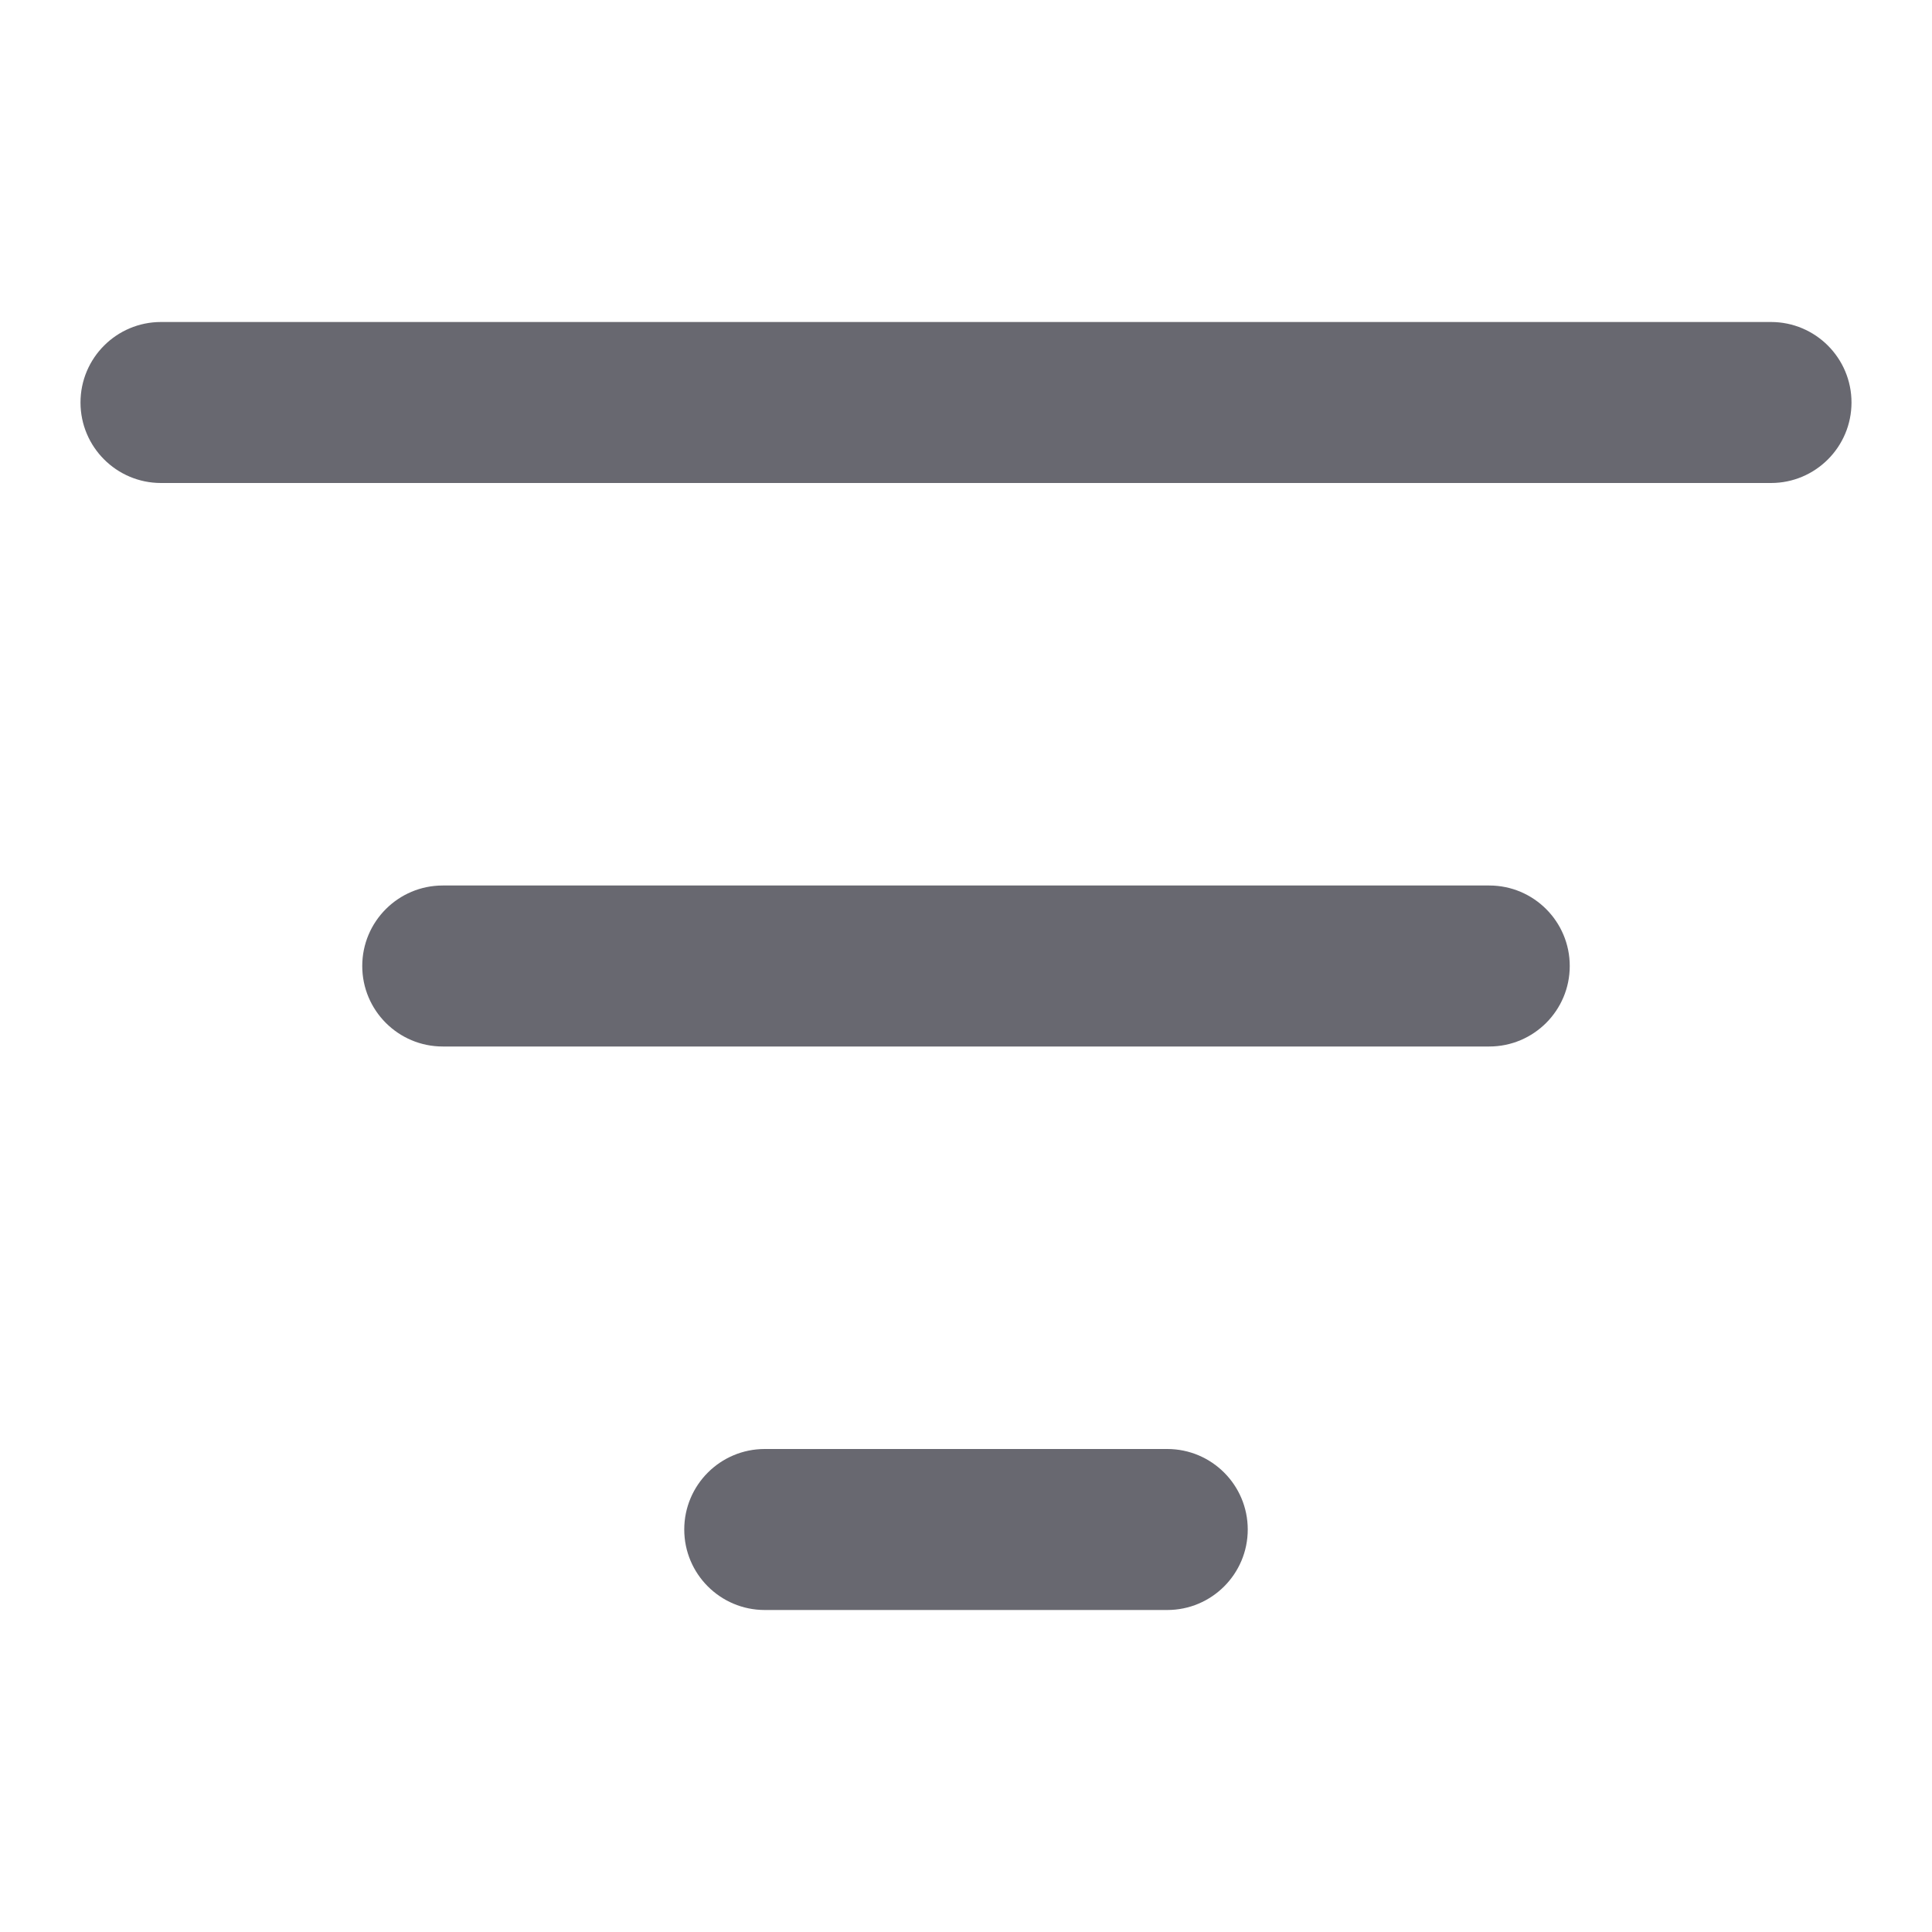 <svg width="24" height="24" viewBox="0 0 24 24" fill="none" xmlns="http://www.w3.org/2000/svg">
<path d="M1 5C1 4.448 1.448 4 2 4H22C22.552 4 23 4.448 23 5C23 5.552 22.552 6 22 6H2C1.448 6 1 5.552 1 5Z" fill="#686870"/>
<path d="M4.5 12C4.5 11.448 4.948 11 5.5 11H18.5C19.052 11 19.5 11.448 19.5 12C19.5 12.552 19.052 13 18.5 13H5.5C4.948 13 4.5 12.552 4.5 12Z" fill="#686870"/>
<path d="M8.5 19C8.5 18.448 8.948 18 9.5 18H14.5C15.052 18 15.5 18.448 15.5 19C15.5 19.552 15.052 20 14.5 20H9.5C8.948 20 8.5 19.552 8.5 19Z" fill="#686870"/>
</svg>
